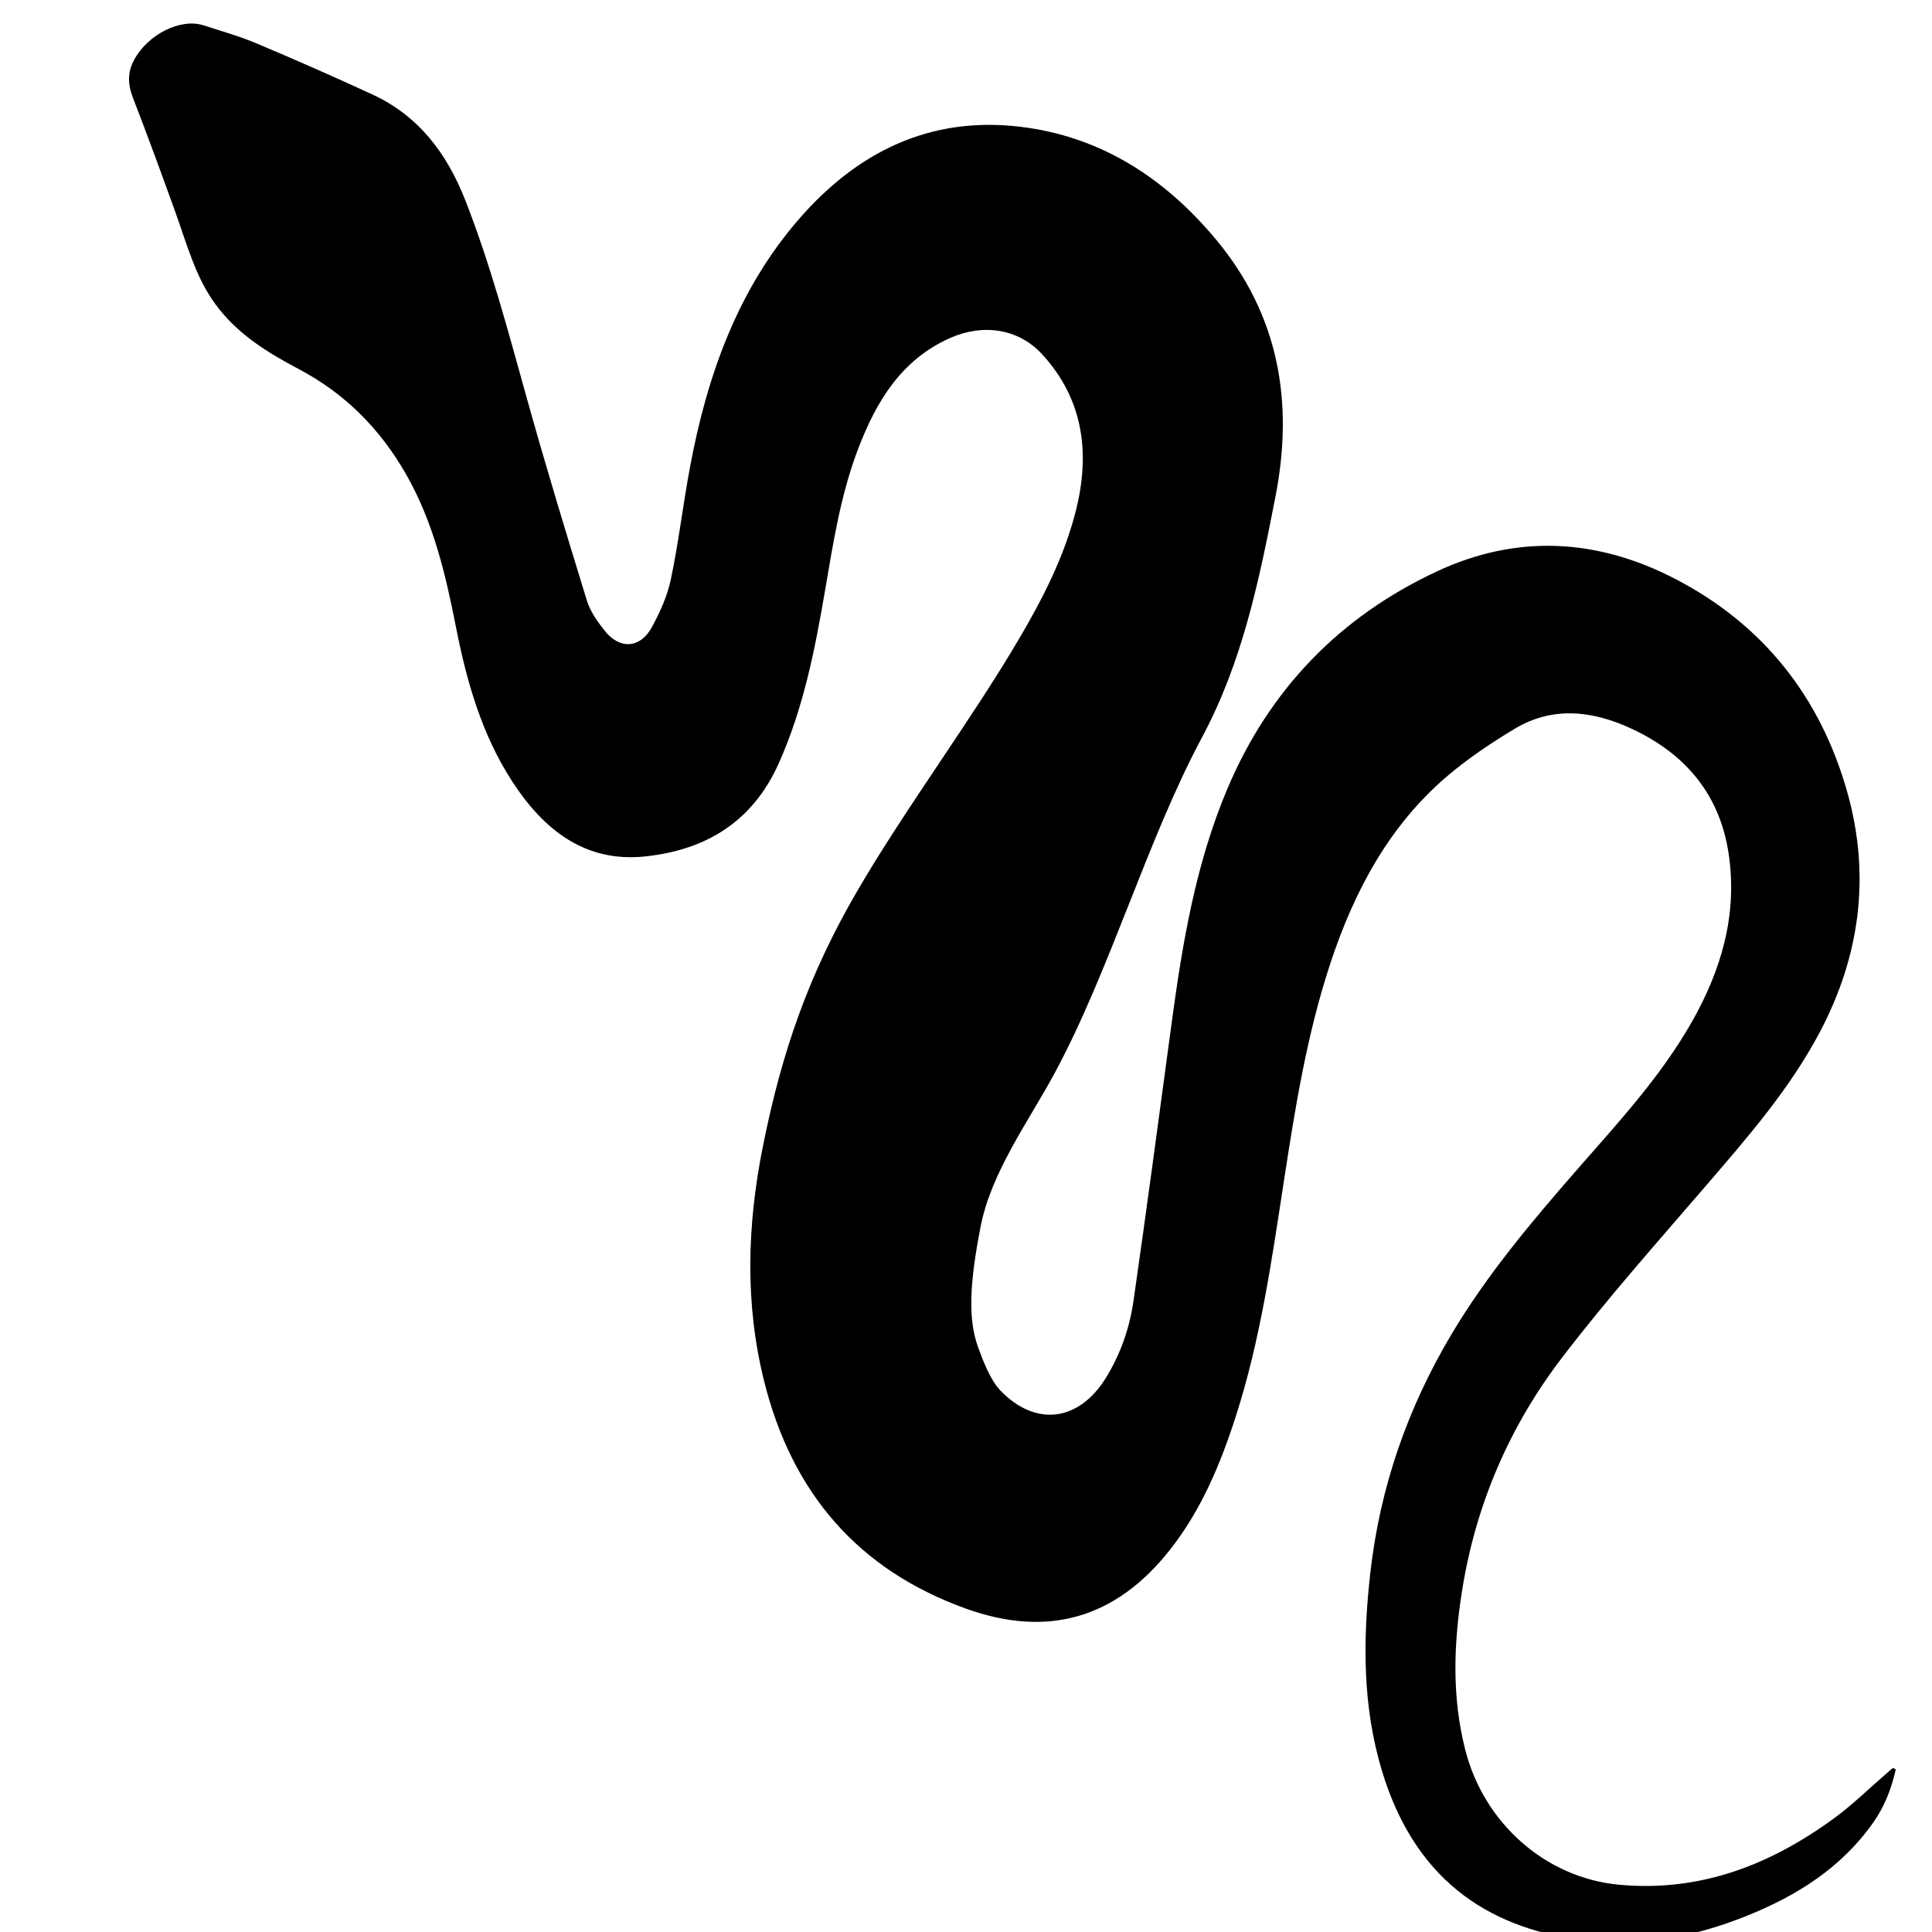 <?xml version="1.0" encoding="UTF-8"?>
<!DOCTYPE svg PUBLIC "-//W3C//DTD SVG 1.1//EN" "http://www.w3.org/Graphics/SVG/1.1/DTD/svg11.dtd">
<svg version="1.1" xmlns="http://www.w3.org/2000/svg" xmlns:xlink="http://www.w3.org/1999/xlink" x="0" y="0" width="300" height="300" viewBox="0, 0, 300, 300">
  <defs>
    <clipPath id="Clip_1">
      <path d="M20.036,3.657 L294.378,3.657 L294.378,301.657 L20.036,301.657 z"/>
    </clipPath>
  </defs>
  <g id="Layer_1">
    <g clip-path="url(#Clip_1)" id="Isolation_Mode">
      <path d="M294.378,274.75 C293.716,277.679 292.665,280.451 290.931,282.925 C285.948,290.039 278.99,294.382 271.215,297.499 C263.105,300.75 254.623,302.419 245.992,301.32 C232.644,299.62 220.067,293.233 214.558,274.875 C211.545,264.831 211.619,254.58 212.777,244.279 C214.275,230.954 218.571,218.62 225.384,207.188 C230.927,197.888 237.84,189.689 244.901,181.605 C251.268,174.314 257.869,167.198 262.711,158.674 C267.262,150.663 269.802,142.111 268.447,132.725 C267.088,123.312 261.646,117.04 253.442,113.197 C247.419,110.377 241.171,109.564 235.161,113.187 C231.481,115.407 227.854,117.833 224.586,120.636 C215.651,128.303 210.275,138.407 206.586,149.559 C202.918,160.647 201.087,172.149 199.323,183.663 C197.447,195.907 195.682,208.179 191.874,219.997 C189.496,227.377 186.515,234.499 181.701,240.616 C173.262,251.339 162.664,254.355 149.965,249.778 C133.311,243.777 122.985,231.903 118.641,214.422 C115.636,202.329 116.025,190.233 118.439,178.118 C121.413,163.19 125.642,151.165 133.164,138.266 C140.572,125.562 150.833,111.802 158.283,99.124 C161.933,92.911 165.241,86.466 167.037,79.392 C169.321,70.394 168.256,61.985 161.794,54.982 C158.068,50.945 152.551,50.265 147.562,52.472 C139.954,55.839 136.049,62.34 133.214,69.795 C130.539,76.829 129.385,84.243 128.124,91.631 C126.549,100.854 124.758,110.002 120.888,118.605 C116.782,127.74 109.442,132.007 100.193,132.985 C90.918,133.967 84.475,128.935 79.569,121.393 C74.819,114.091 72.472,105.871 70.803,97.373 C69.192,89.164 67.287,81.075 63.088,73.704 C59.002,66.53 53.511,61.056 46.309,57.265 C41.46,54.711 36.8,51.817 33.439,47.225 C30.368,43.027 29.056,38.024 27.324,33.207 C25.152,27.168 22.953,21.14 20.632,15.161 C19.833,13.103 19.784,11.246 20.812,9.323 C22.943,5.339 28.025,2.776 31.619,3.938 C34.381,4.831 37.19,5.624 39.864,6.75 C45.889,9.287 51.878,11.924 57.818,14.667 C64.99,17.979 69.402,23.788 72.298,31.207 C76.172,41.129 78.896,51.389 81.747,61.633 C84.697,72.227 87.895,82.75 91.132,93.255 C91.659,94.965 92.796,96.557 93.925,97.973 C96.24,100.874 99.397,100.694 101.194,97.432 C102.485,95.088 103.634,92.524 104.18,89.913 C105.394,84.101 106.08,78.177 107.18,72.337 C109.828,58.272 114.515,45.089 123.933,34.168 C133.062,23.584 144.394,18.023 158.363,19.676 C170.851,21.154 180.855,27.589 188.898,37.283 C198.531,48.895 200.926,62.332 198.069,77.029 C195.498,90.257 192.909,102.795 186.649,114.495 C178.11,130.451 172.33,150.785 163.727,166.706 C159.672,174.209 153.915,182.004 152.266,190.477 C150.6,199.033 150.26,204.747 151.86,209.147 C152.627,211.254 153.771,214.284 155.313,215.892 C160.802,221.613 167.525,220.749 171.724,213.95 C173.992,210.278 175.4,206.232 176.01,201.993 C178.083,187.588 180.001,173.16 181.948,158.737 C183.616,146.377 185.679,134.118 190.551,122.561 C197.133,106.947 208.136,95.719 223.138,88.72 C235.601,82.904 248.105,83.625 260.22,89.938 C273.751,96.987 282.692,108.197 286.867,123.086 C290.489,135.998 288.818,148.505 282.546,160.331 C277.886,169.121 271.443,176.508 265.044,183.953 C257.417,192.824 249.616,201.572 242.51,210.872 C234.468,221.394 229.223,233.447 227.075,246.724 C225.722,255.085 225.396,263.457 227.551,271.815 C230.474,283.156 240.03,291.587 251.375,292.655 C263.957,293.84 274.931,289.598 284.946,282.228 C287.683,280.214 290.139,277.797 292.726,275.563 C293.128,275.216 293.53,274.866 293.932,274.518 C294.081,274.595 294.23,274.672 294.378,274.75" fill="#000000"/>
    </g>
  </g>
</svg>
